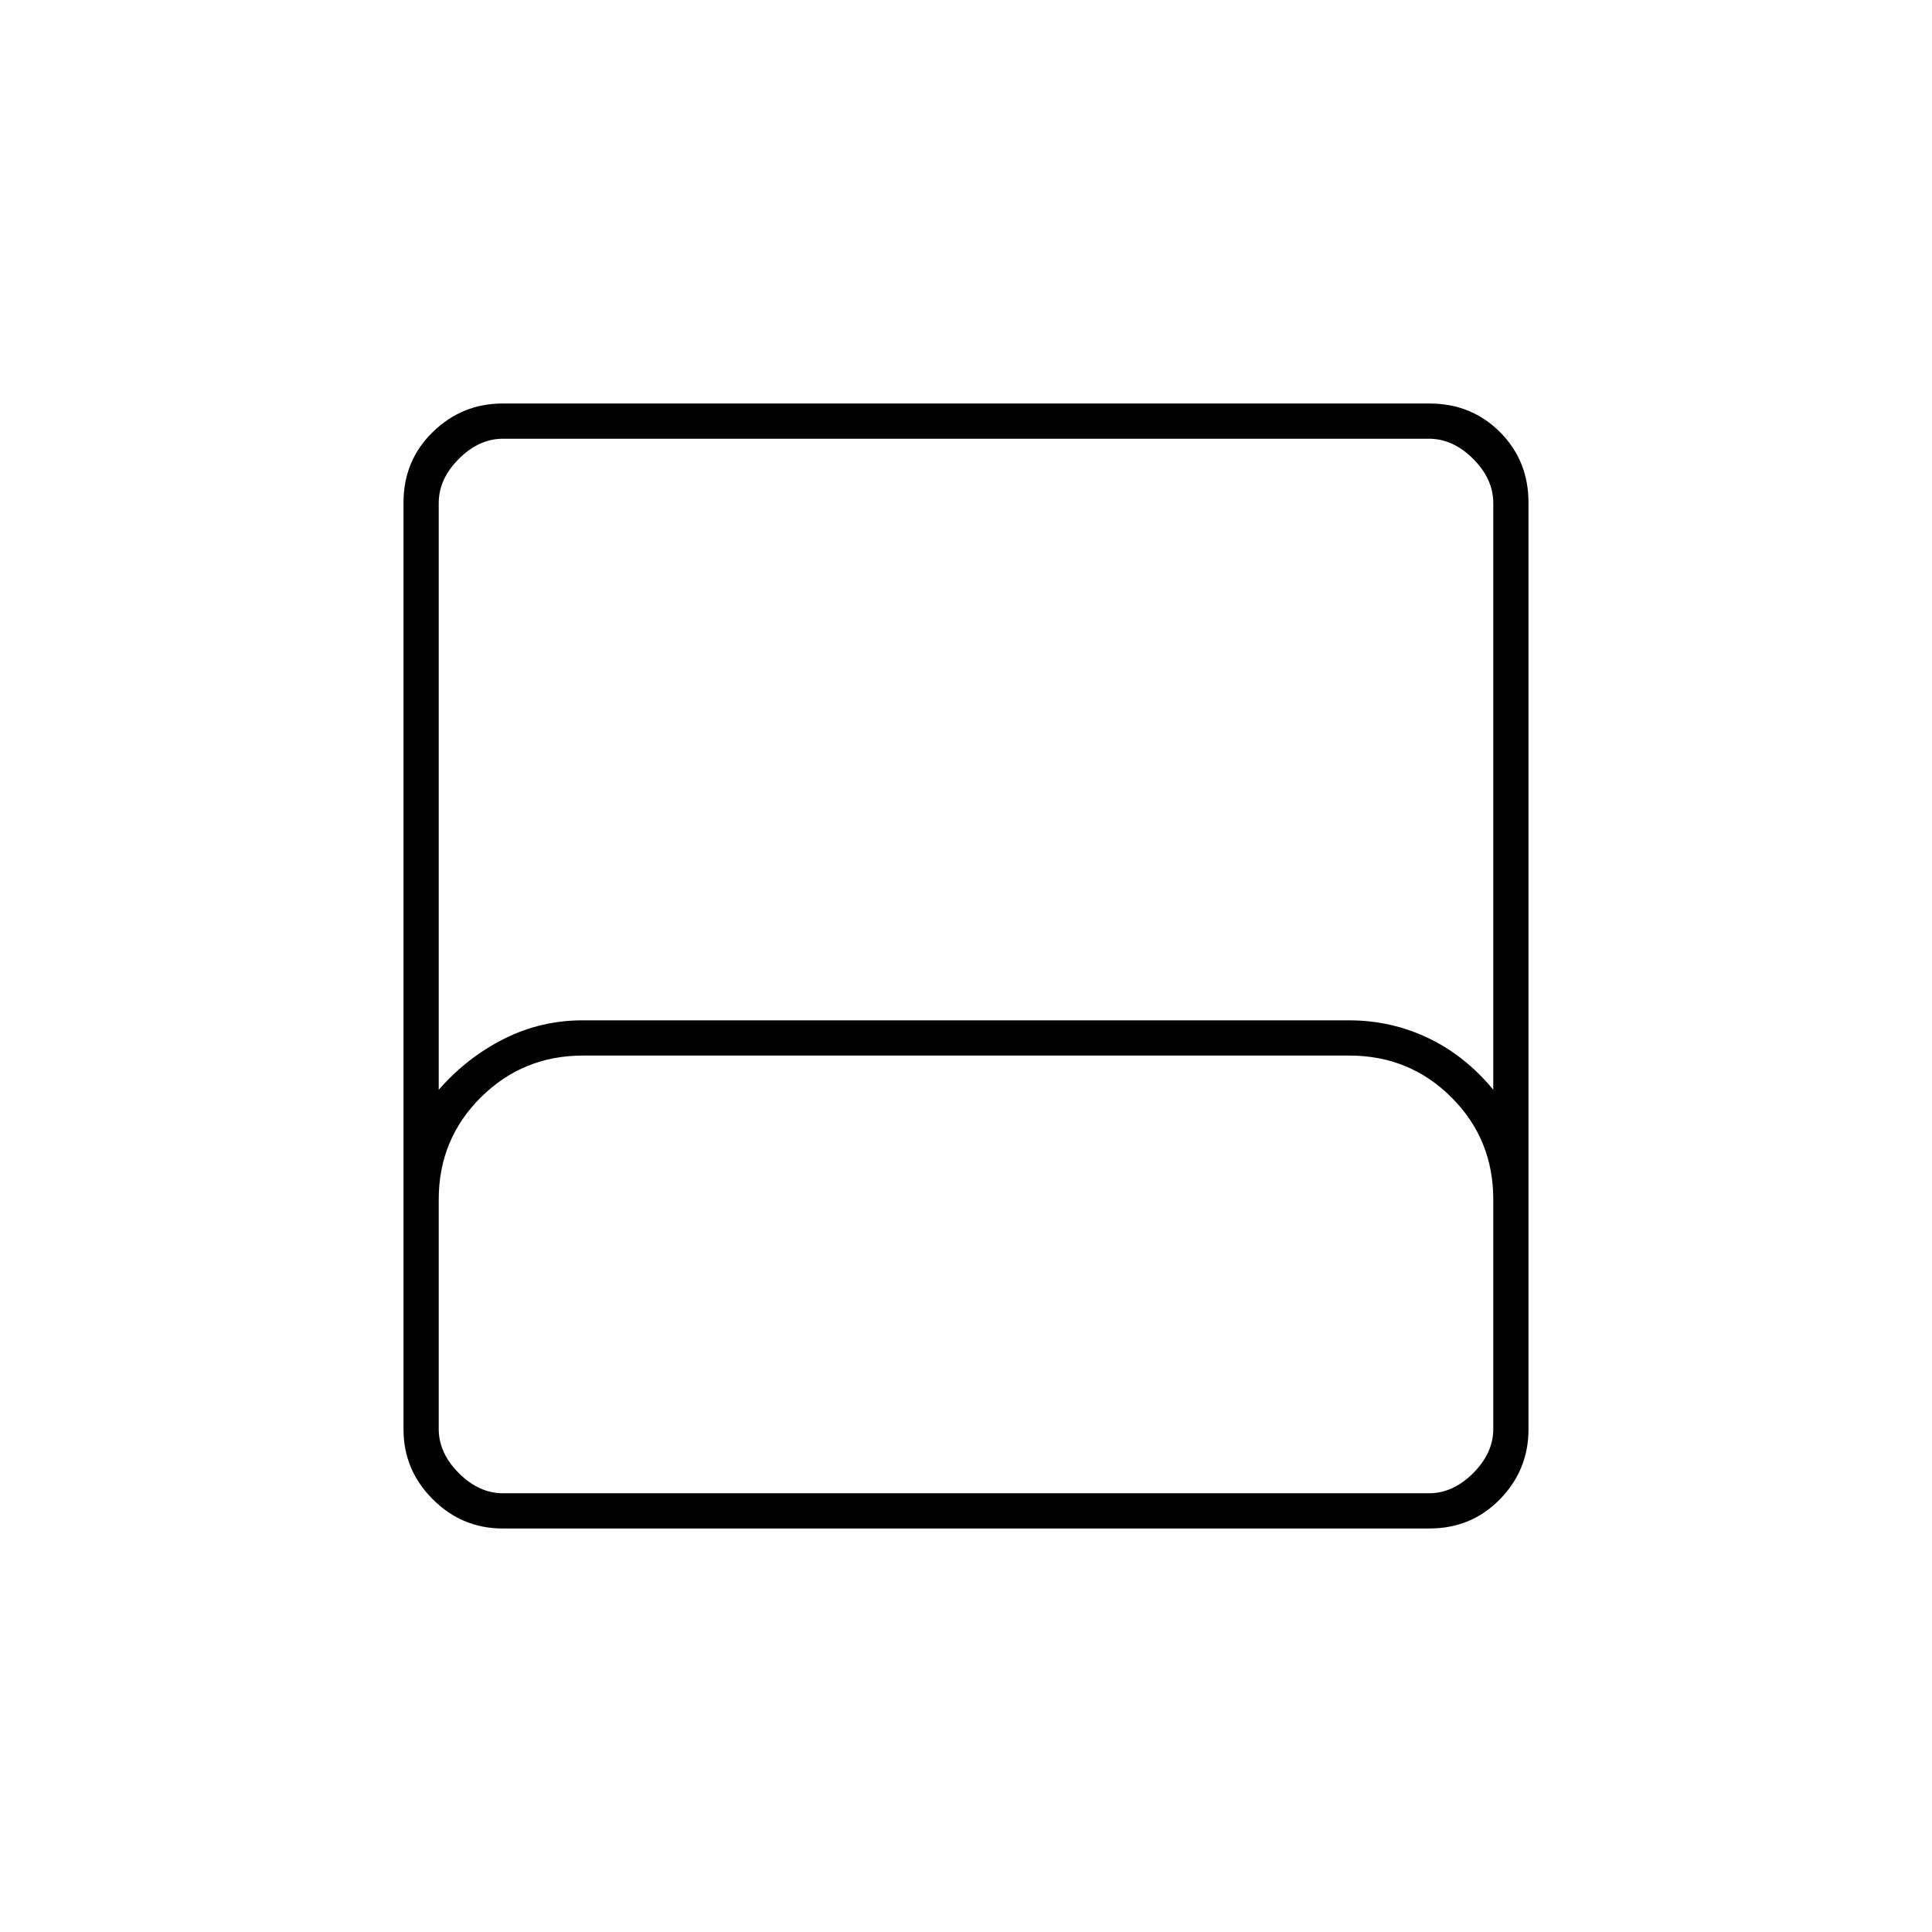 <svg xmlns="http://www.w3.org/2000/svg" height="20" viewBox="0 -960 960 960" width="20"><path d="M249.764-200.5q-20.202 0-34.733-14.531-14.531-14.531-14.531-34.733v-460.472q0-20.902 14.531-35.083 14.531-14.181 34.733-14.181h460.472q20.902 0 35.083 14.181 14.181 14.181 14.181 35.083v460.472q0 20.202-14.181 34.733-14.181 14.531-35.083 14.531H249.764ZM218-418.5q14-16 32.334-25.25 18.334-9.25 39.115-9.25h380.899q20.781 0 39.217 8.75Q728-435.5 742-418.5V-710q0-12-10-22t-22-10H250q-12 0-22 10t-10 22v291.5ZM250-218h460q12 0 22-10t10-22v-114q0-30-20.81-50.75-20.811-20.75-50.736-20.75H289.725q-29.925 0-50.825 20.797Q218-393.906 218-364v114q0 12 10 22t22 10Zm0 0h-32 524-492Z"/></svg>